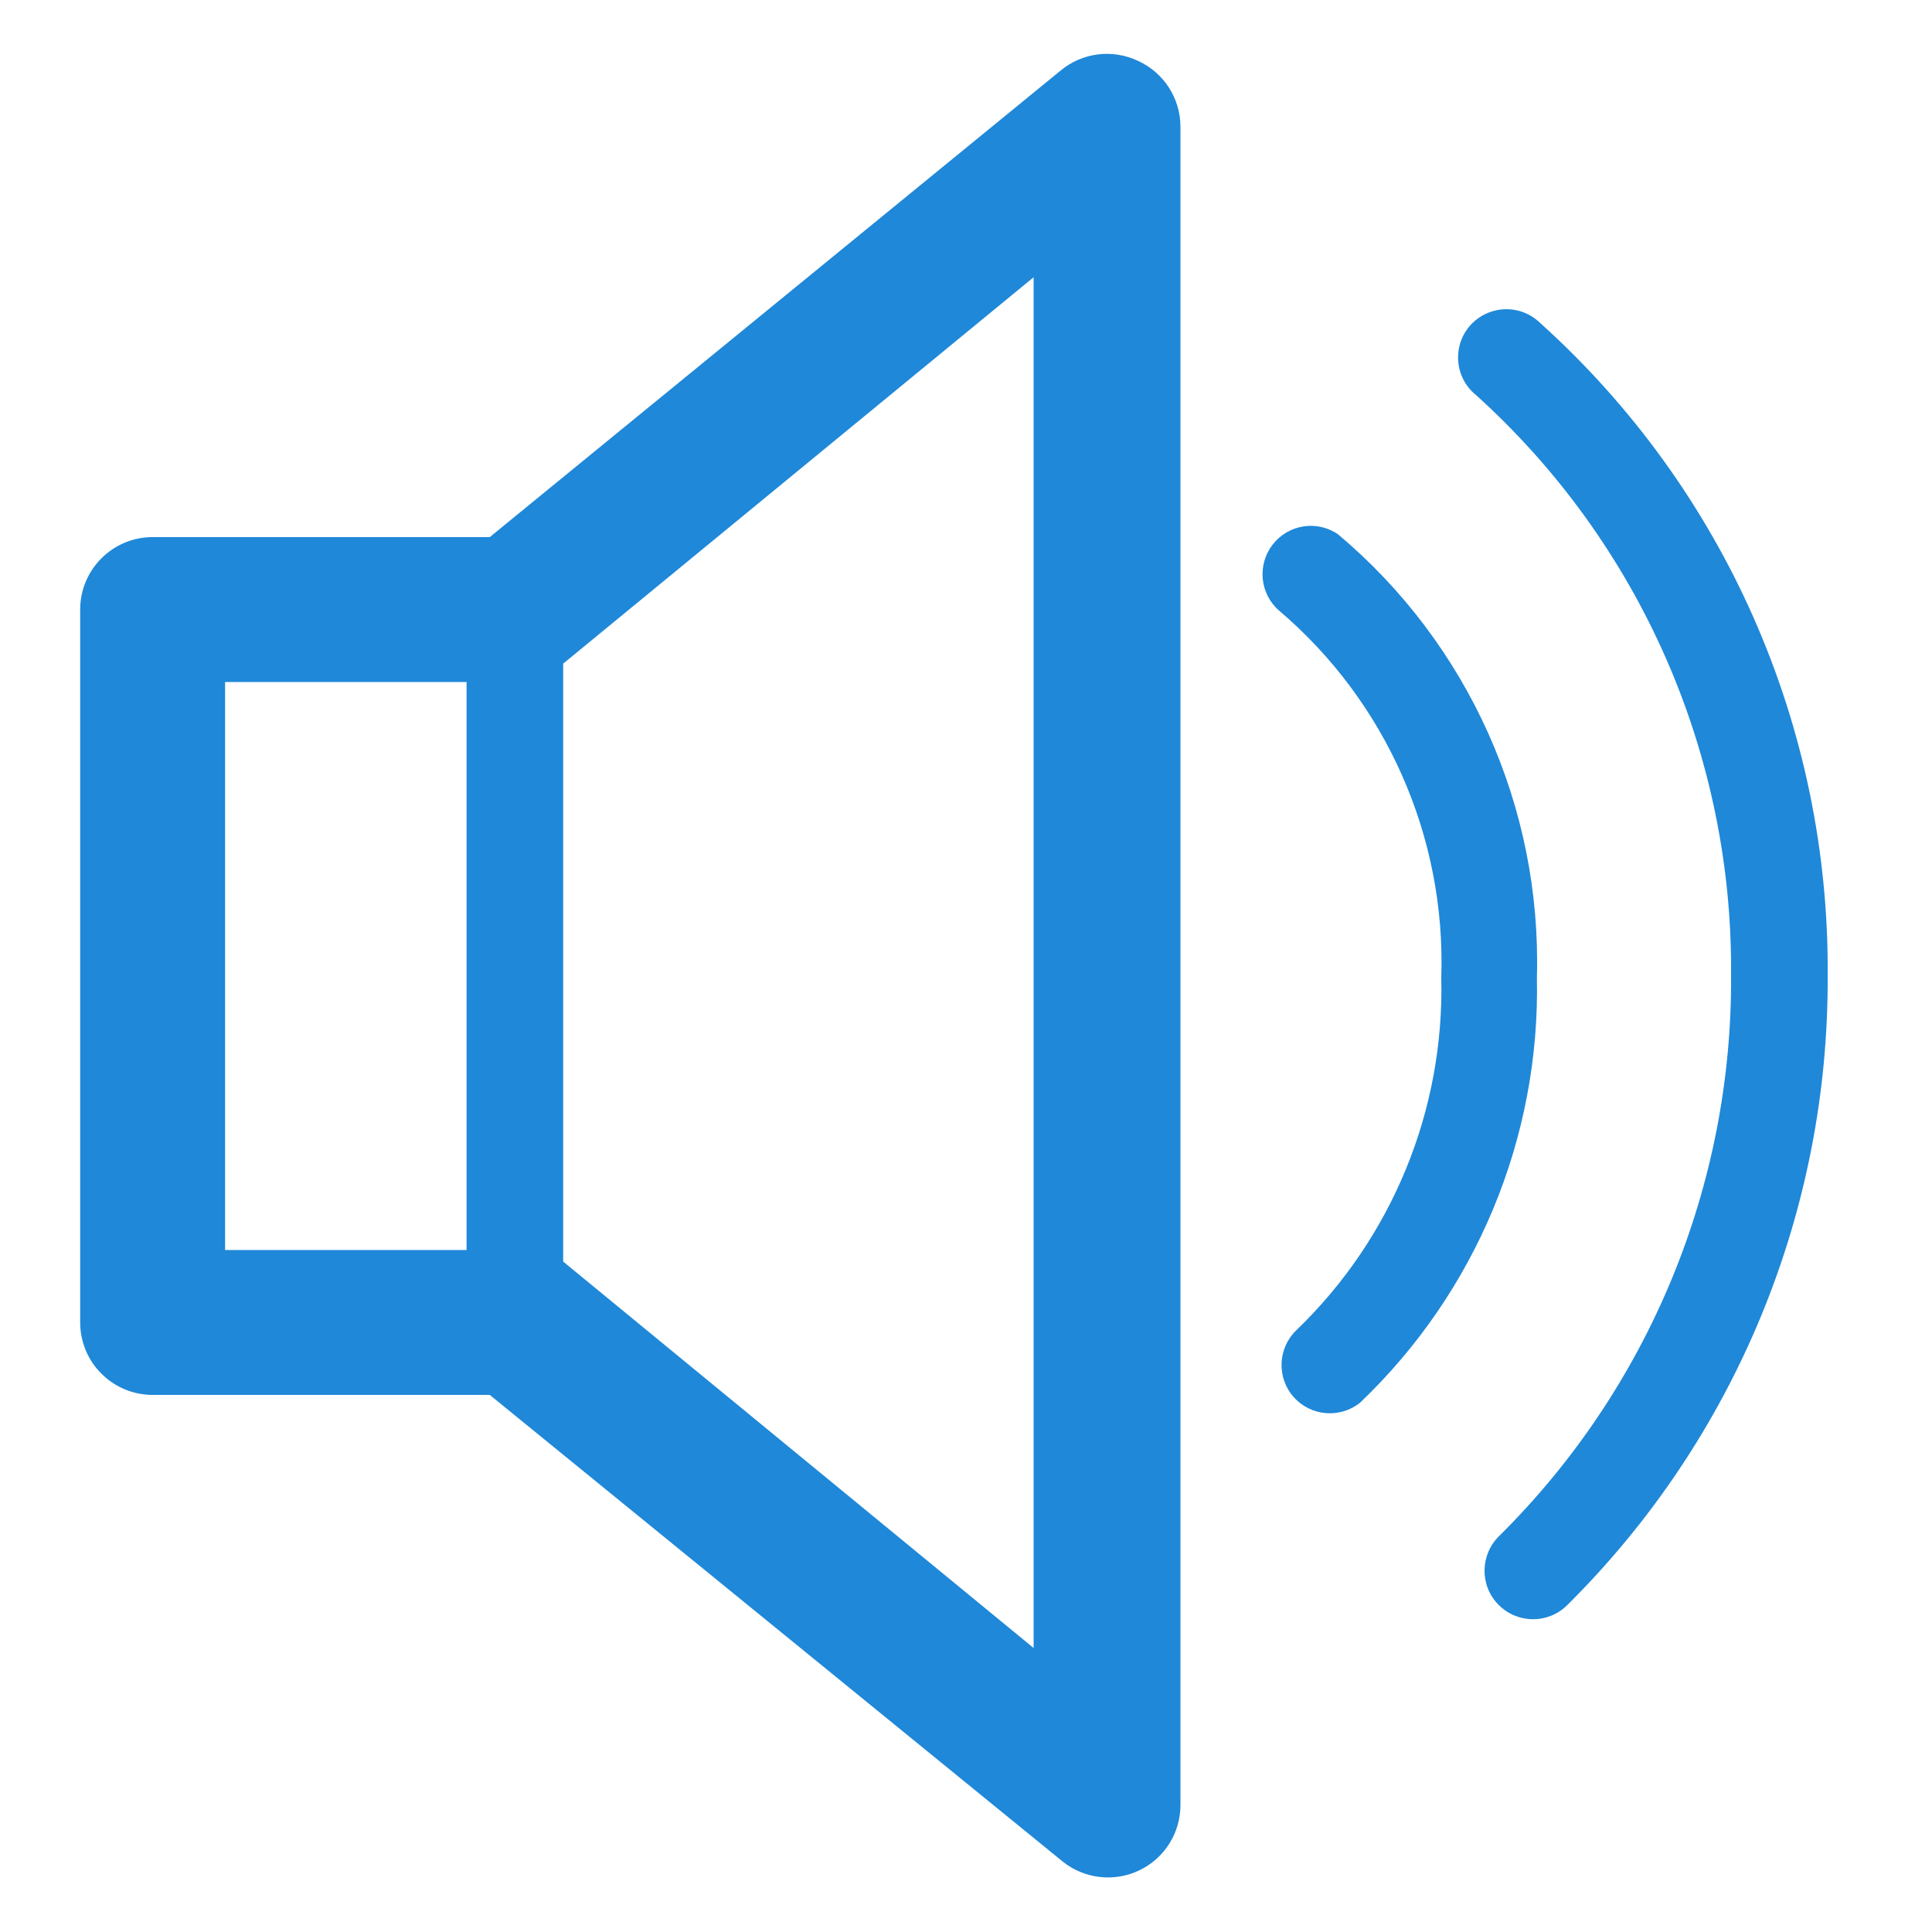 <?xml version="1.0" encoding="UTF-8"?>
<svg width="16px" height="16px" viewBox="0 0 16 16" version="1.1" xmlns="http://www.w3.org/2000/svg" xmlns:xlink="http://www.w3.org/1999/xlink">
    <!-- Generator: Sketch 48.1 (47250) - http://www.bohemiancoding.com/sketch -->
    <title>icon-message</title>
    <desc>Created with Sketch.</desc>
    <defs></defs>
    <g id="主界面" stroke="none" stroke-width="1" fill="none" fill-rule="evenodd" transform="translate(-291, -118)">
        <g id="icon-message" transform="translate(291, 118)" fill-rule="nonzero">
            <rect id="Rectangle-path" fill="#000000" opacity="0" x="0" y="0" width="16" height="16"></rect>
            <path d="M9.424,0.504 C9.213,0.404 8.964,0.435 8.784,0.584 L4.056,4.448 L1.264,4.448 C0.933,4.448 0.664,4.717 0.664,5.048 L0.664,10.952 C0.664,11.111 0.727,11.264 0.84,11.376 C0.952,11.489 1.105,11.552 1.264,11.552 L4.056,11.552 L8.8,15.416 C8.979,15.56 9.226,15.589 9.434,15.49 C9.642,15.391 9.775,15.182 9.776,14.952 L9.776,1.048 C9.775,0.813 9.638,0.601 9.424,0.504 Z M1.864,5.648 L3.864,5.648 L3.864,10.352 L1.864,10.352 L1.864,5.648 Z M8.56,13.648 L4.664,10.448 L4.664,5.496 L8.56,2.296 L8.56,13.688 L8.56,13.648 Z M12.752,2.672 C12.646,2.57 12.493,2.535 12.353,2.58 C12.212,2.625 12.108,2.743 12.082,2.887 C12.055,3.032 12.109,3.18 12.224,3.272 C13.581,4.497 14.35,6.244 14.336,8.072 C14.348,9.817 13.656,11.492 12.416,12.72 C12.257,12.875 12.253,13.129 12.408,13.288 C12.563,13.447 12.817,13.451 12.976,13.296 C14.368,11.918 15.146,10.038 15.136,8.08 C15.152,6.019 14.284,4.05 12.752,2.672 Z" id="Shape" fill="#1F88D9"></path>
            <path d="M11.08,4.424 C10.905,4.305 10.668,4.343 10.539,4.511 C10.41,4.678 10.433,4.917 10.592,5.056 C11.48,5.811 11.975,6.931 11.936,8.096 C11.963,9.195 11.528,10.254 10.736,11.016 C10.582,11.164 10.571,11.408 10.713,11.569 C10.854,11.729 11.097,11.75 11.264,11.616 C12.224,10.7 12.756,9.423 12.728,8.096 C12.768,6.685 12.161,5.332 11.08,4.424 Z" id="Shape" fill="#1F88D9"></path>
        </g>
    </g>
</svg>
